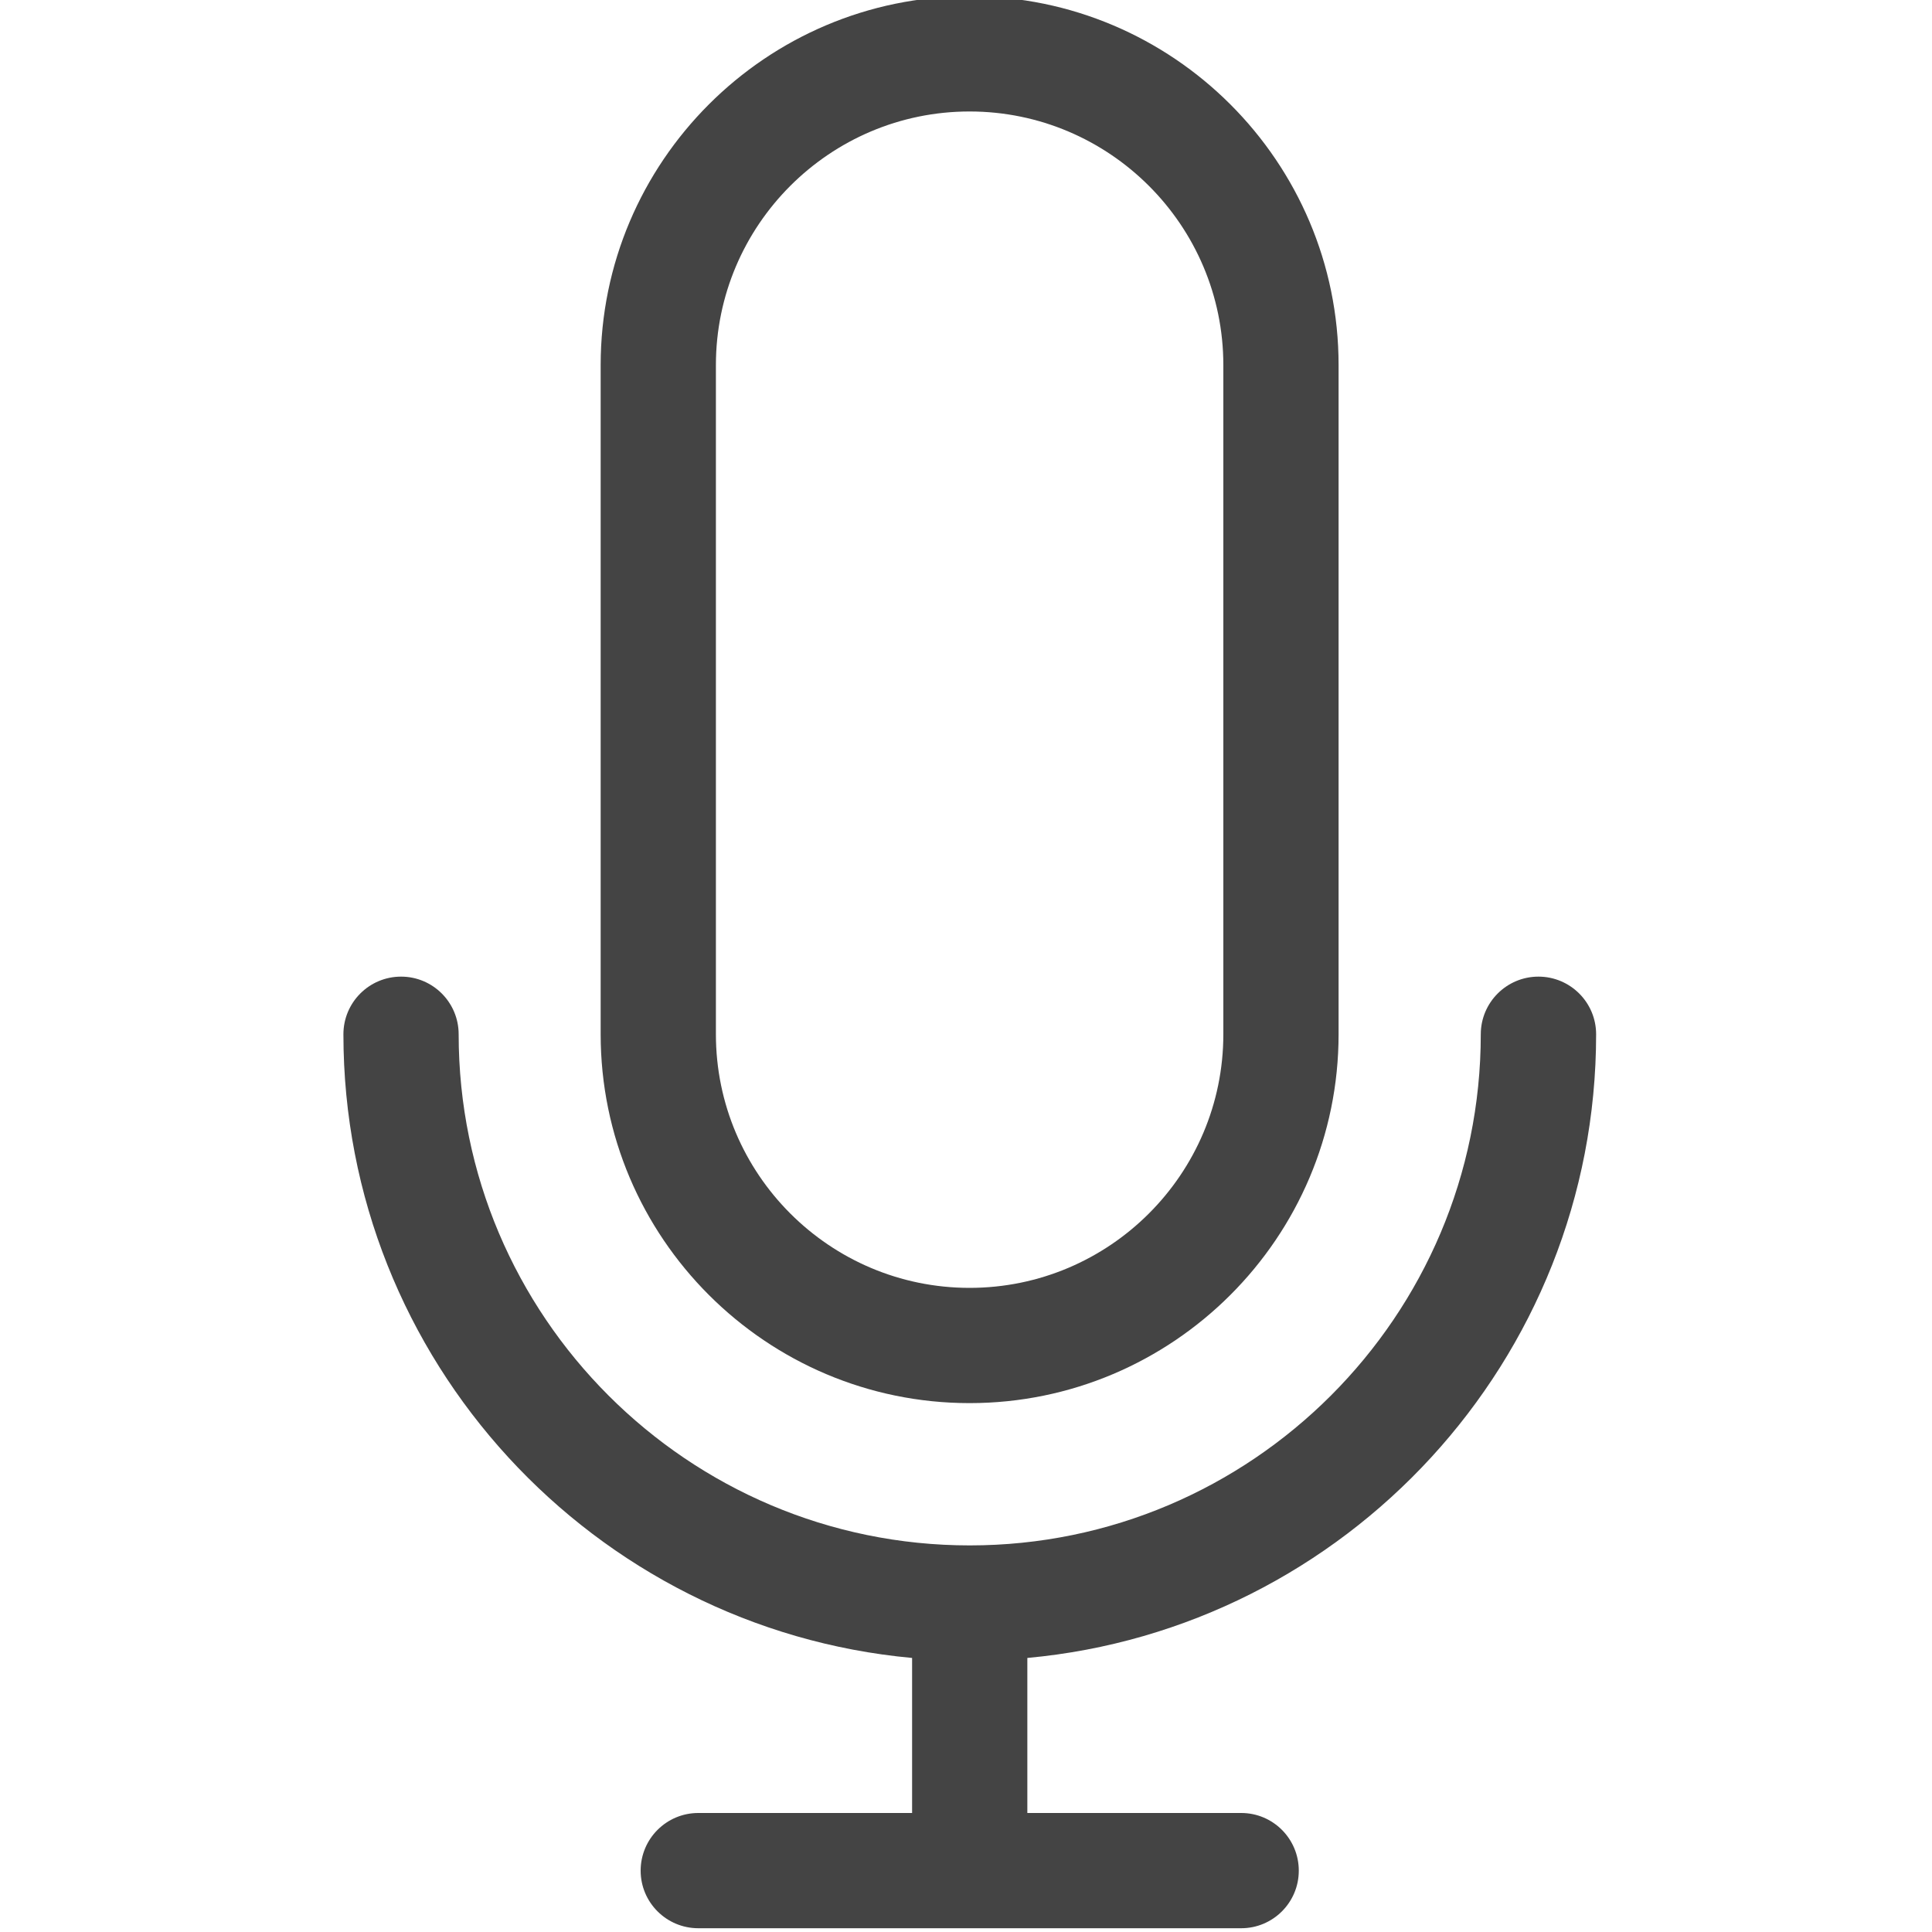 <svg width="20" height="20" viewBox="0 0 20 20" fill="none" xmlns="http://www.w3.org/2000/svg">
<g clip-path="url(#clip0)">
<path d="M16.523 10.707C16.523 10.377 16.255 10.11 15.926 10.11C15.597 10.11 15.329 10.377 15.329 10.707C15.329 13.624 12.956 15.998 10.039 15.998C7.121 15.998 4.748 13.624 4.748 10.707C4.748 10.377 4.481 10.11 4.152 10.11C3.822 10.11 3.555 10.377 3.555 10.707C3.555 14.081 6.146 16.86 9.442 17.163V18.768H7.229C6.899 18.768 6.632 19.035 6.632 19.365C6.632 19.694 6.899 19.961 7.229 19.961H12.849C13.178 19.961 13.445 19.694 13.445 19.365C13.445 19.035 13.178 18.768 12.849 18.768H10.635V17.163C13.932 16.861 16.523 14.081 16.523 10.707Z" fill="#444444"/>
<path d="M10.037 14.525C12.143 14.525 13.857 12.812 13.857 10.706V3.78C13.857 1.674 12.143 -0.039 10.037 -0.039C7.932 -0.039 6.218 1.674 6.218 3.78V10.706C6.218 12.812 7.932 14.525 10.037 14.525ZM7.411 3.78C7.411 2.332 8.589 1.154 10.037 1.154C11.485 1.154 12.664 2.332 12.664 3.78V10.706C12.664 12.154 11.485 13.332 10.037 13.332C8.589 13.332 7.411 12.154 7.411 10.706V3.78Z" fill="#444444"/>
</g>
<defs>
<clipPath id="clip0">
<rect width="20" height="20" fill="white"/>
</clipPath>
</defs>
</svg>
